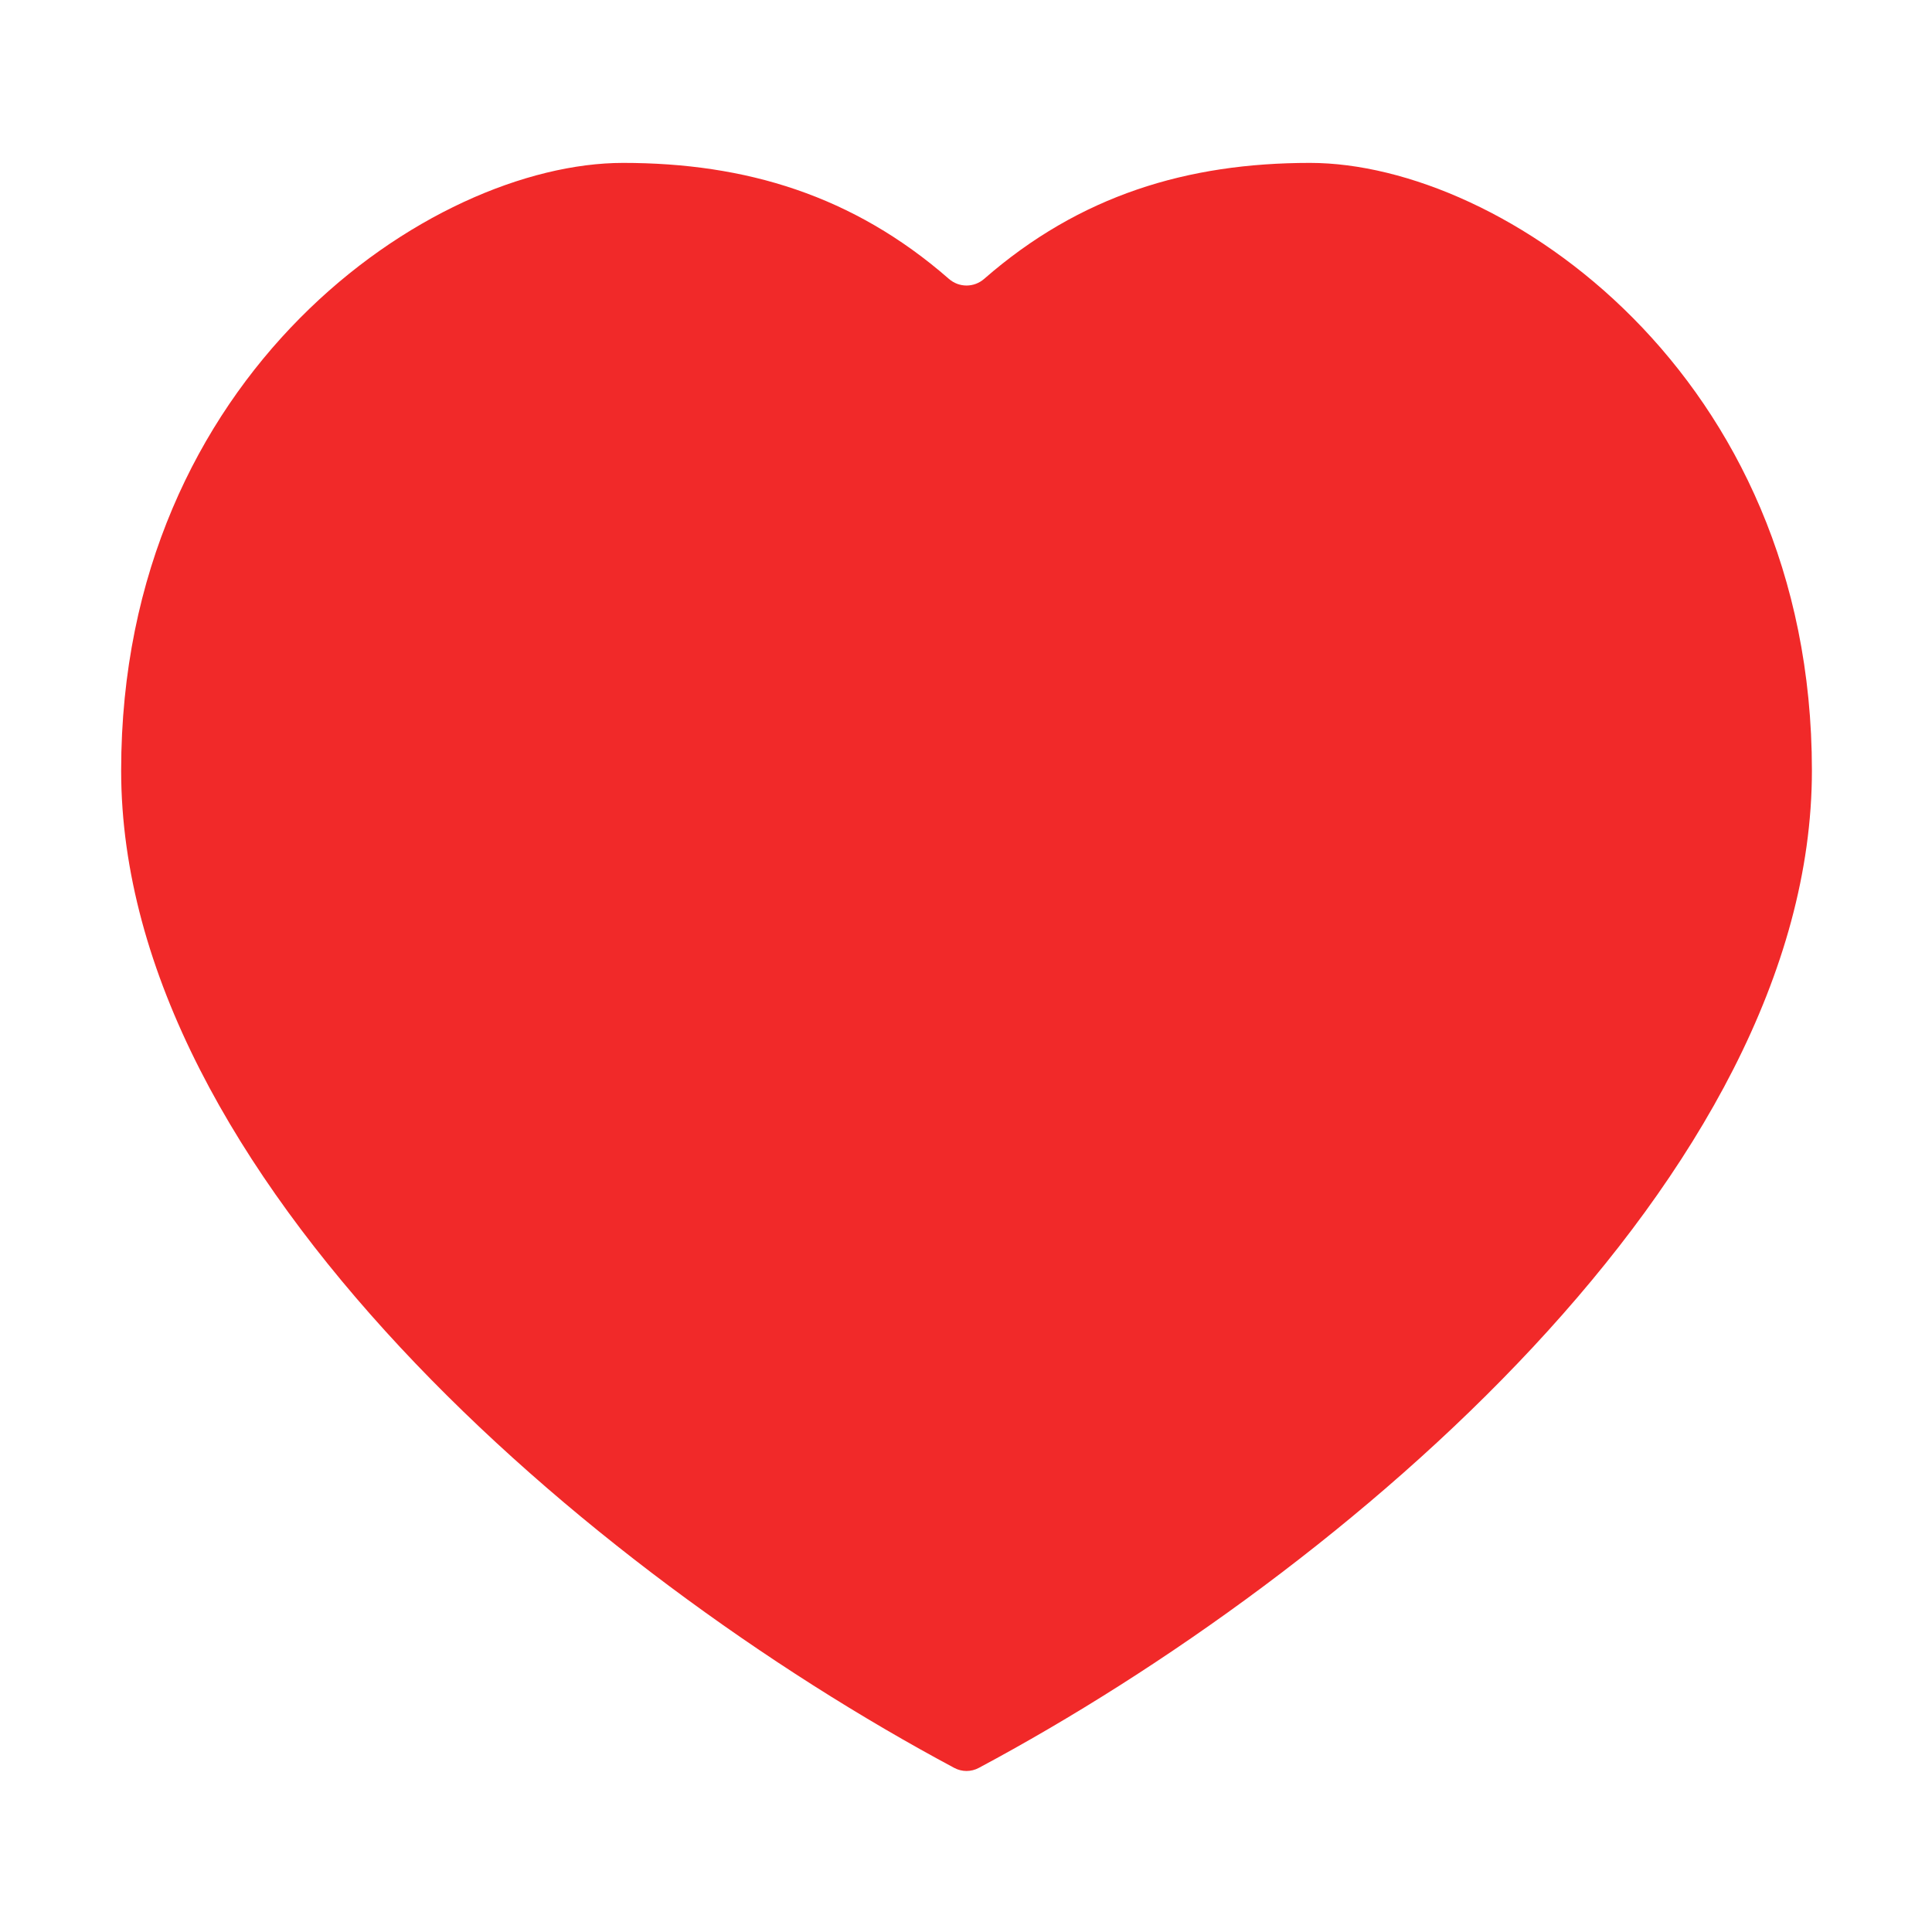 <?xml version="1.0" standalone="no"?><!DOCTYPE svg PUBLIC "-//W3C//DTD SVG 1.1//EN" "http://www.w3.org/Graphics/SVG/1.1/DTD/svg11.dtd"><svg t="1628058767095" class="icon" viewBox="0 0 1024 1024" version="1.1" xmlns="http://www.w3.org/2000/svg" p-id="3963" xmlns:xlink="http://www.w3.org/1999/xlink" width="200" height="200"><defs><style type="text/css"></style></defs><path d="M694.31 86.34c-65.02 0-121.99 17.21-172.66 61.45-5.41 4.73-13.33 4.73-18.74 0-50.67-44.24-107.64-61.45-172.66-61.45-101.98 0-266.04 111.99-266.04 322.05 0 214.22 247.26 424.76 441.54 528.62 4.11 2.2 8.95 2.2 13.06 0 194.28-103.86 441.54-314.4 441.54-528.62 0-210.06-164.06-322.05-266.04-322.05z" p-id="3964" fill="#f12929"></path></svg>